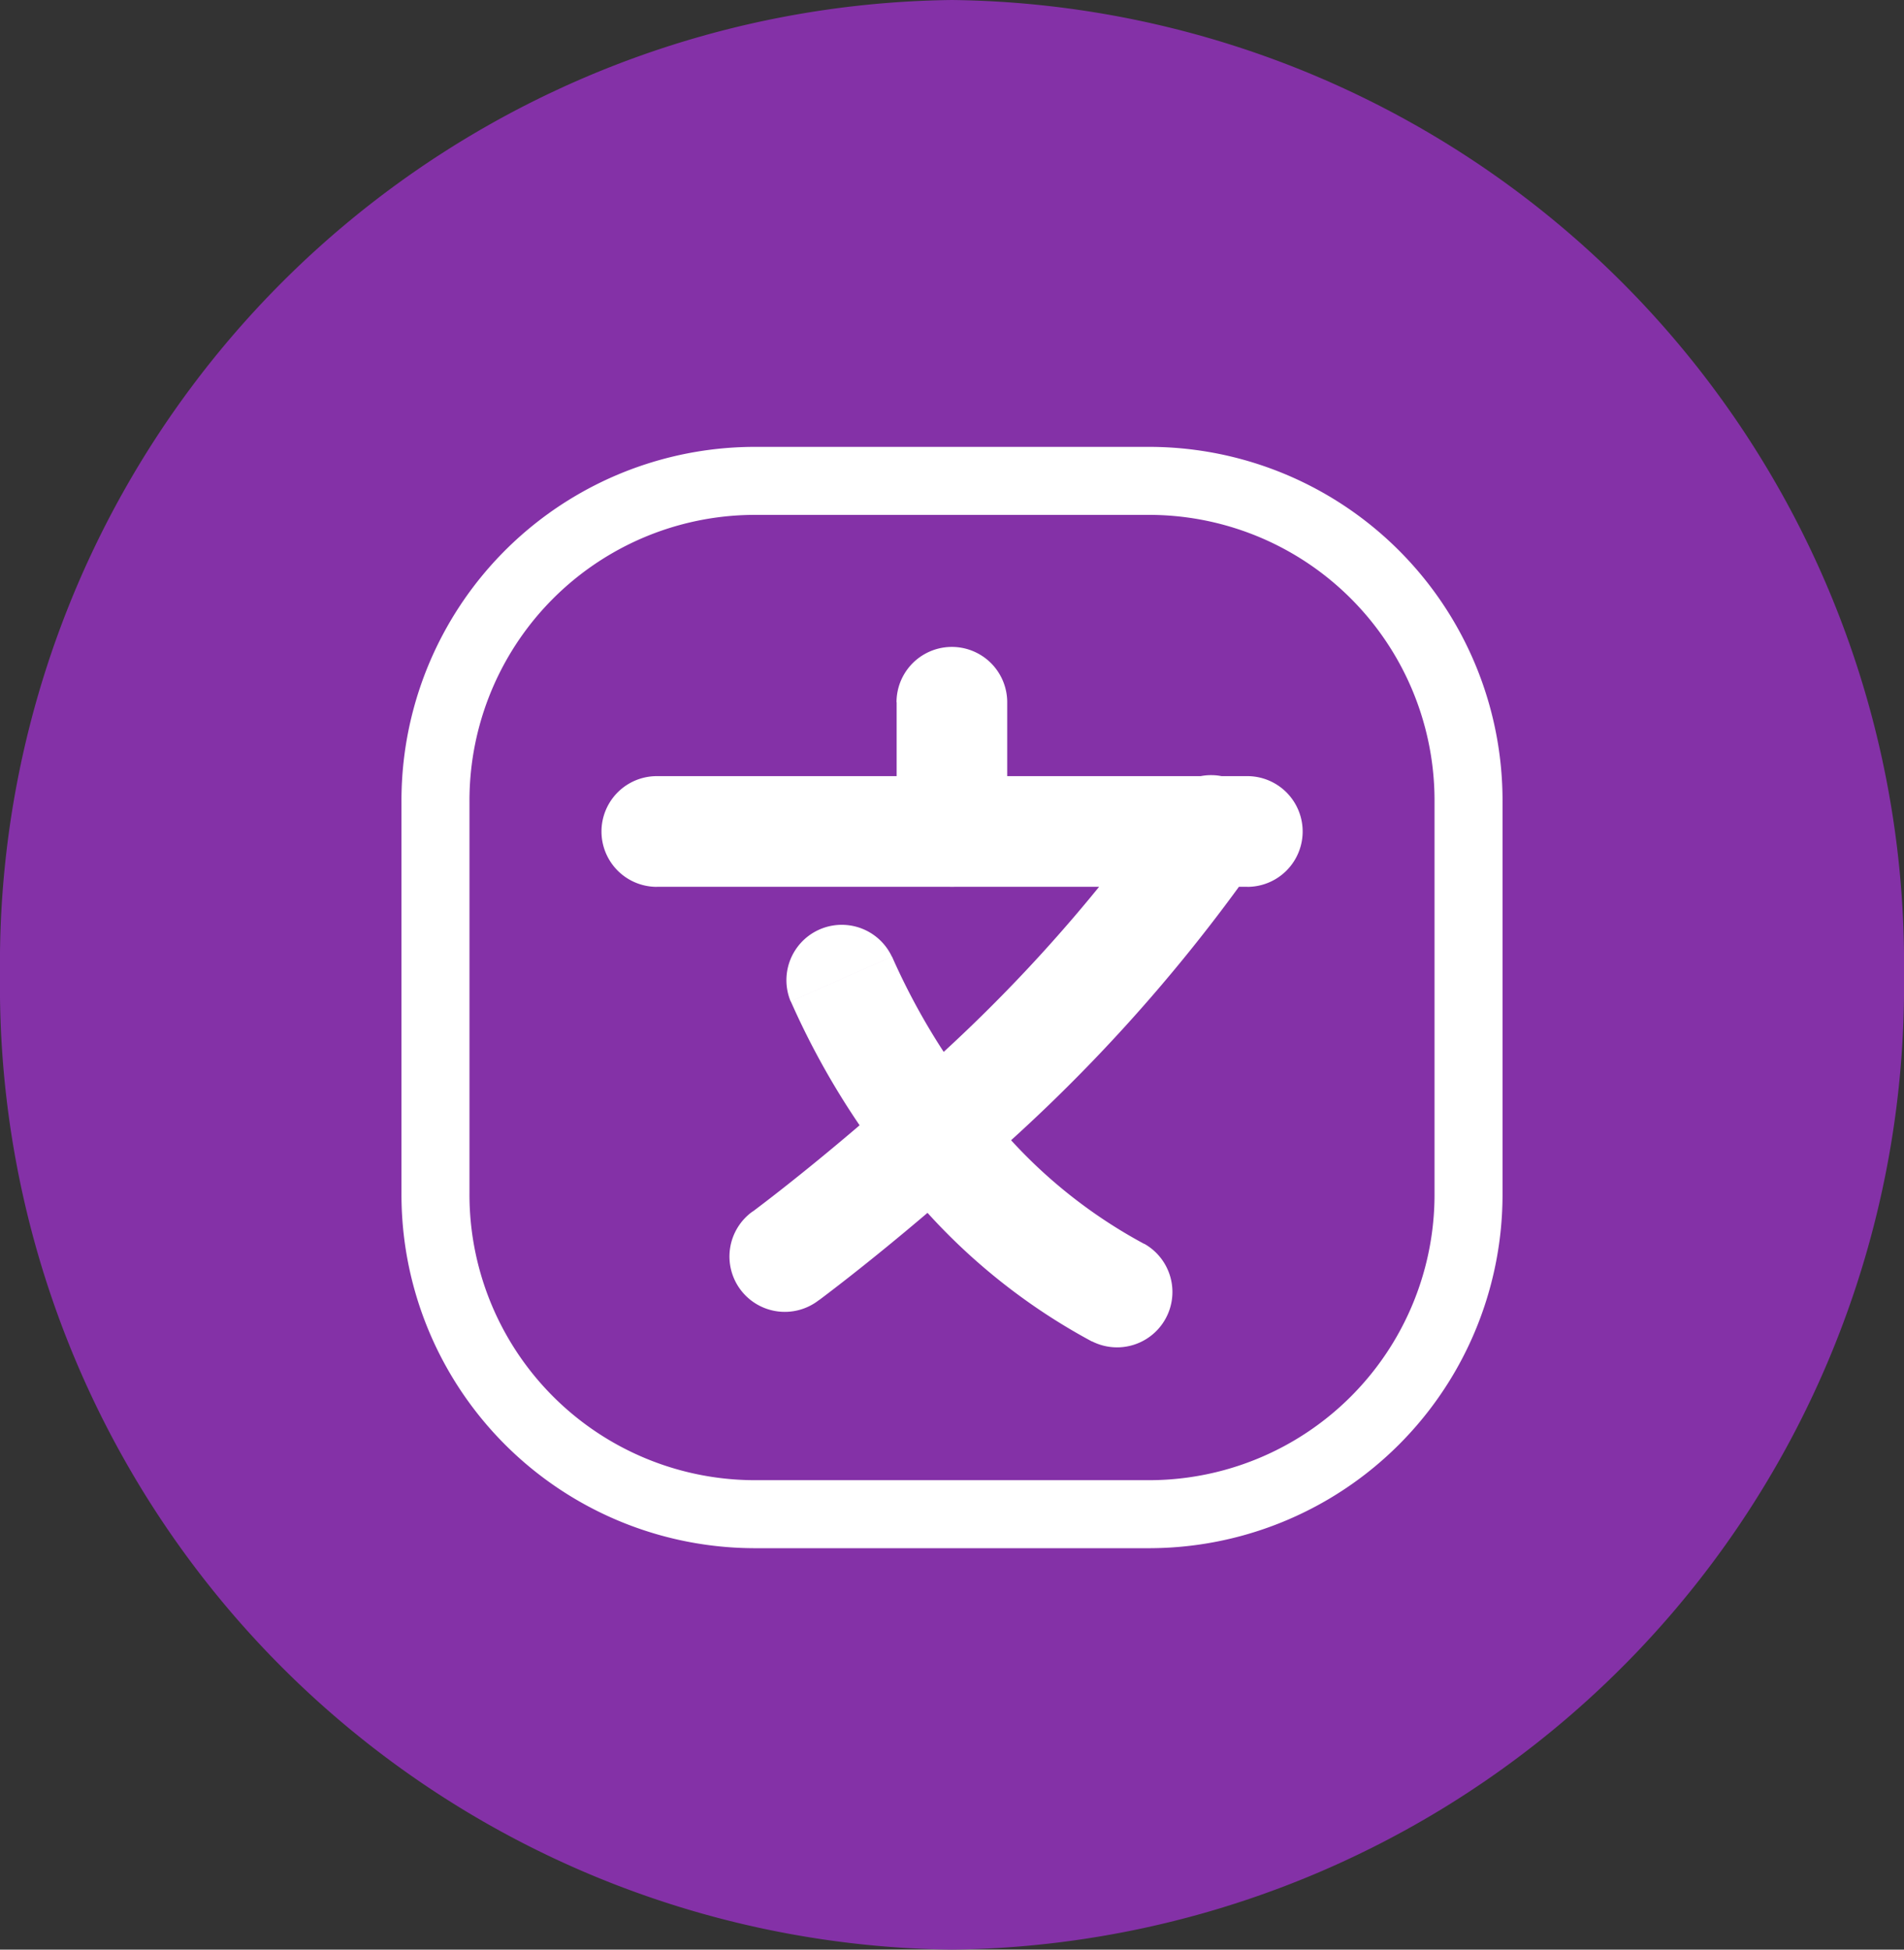 <svg xmlns="http://www.w3.org/2000/svg" width="42" height="43" viewBox="0 0 42 43">
    <rect x="0" y="0" width="42" height="43" fill="#333333" stroke="none"/>
    <g id="Group_4874" transform="translate(-276 -180)">
        <g id="notifications" transform="translate(276 180)">
            <g id="Group_4873">
                <path id="Oval"
                    d="M21,0A21.254,21.254,0,0,1,42,21.5,21.254,21.254,0,0,1,21,43,21.254,21.254,0,0,1,0,21.5,21.254,21.254,0,0,1,21,0Z"
                    fill="#8431a7" />
                <g id="language-svgrepo-com" transform="translate(4.606 5.606)">
                    <path id="Path_43228"
                        d="M20.776,5H12.012A7.051,7.051,0,0,0,5,12.09V20.7a7.051,7.051,0,0,0,7.012,7.09h8.764a7.051,7.051,0,0,0,7.012-7.09V12.09A7.051,7.051,0,0,0,20.776,5Z"
                        transform="translate(0)" fill="none" stroke="#fff" stroke-linecap="round"
                        stroke-linejoin="round" stroke-width="1.5" fill-rule="evenodd" />
                    <path id="Path_43229"
                        d="M8.471,10.1a1.221,1.221,0,0,0,0,2.442Zm6.511,2.442a1.221,1.221,0,1,0,0-2.442Zm-1.221-1.221a1.221,1.221,0,0,0,2.442,0ZM16.2,8.471a1.221,1.221,0,0,0-2.442,0ZM14.982,10.1a1.221,1.221,0,0,0,0,2.442Zm5.7,2.442a1.221,1.221,0,0,0,0-2.442Zm0-2.442a1.221,1.221,0,0,0,0,2.442Zm.814,2.442a1.221,1.221,0,0,0,0-2.442Zm.185-.519a1.221,1.221,0,1,0-2-1.4ZM13.8,17.062a1.221,1.221,0,1,0,1.58,1.861ZM10.586,19.7a1.221,1.221,0,1,0,1.466,1.952Zm4.813-.8a1.221,1.221,0,0,0-1.62-1.826Zm-1.771-.159a1.221,1.221,0,0,0,1.921-1.508Zm.028-4.659a1.221,1.221,0,0,0-2.233.987Zm1.912,3.183a1.221,1.221,0,1,0-1.959,1.457Zm2.5,5.3a1.221,1.221,0,0,0,1.155-2.151ZM8.471,12.54h6.511V10.1H8.471ZM16.2,11.319V8.471H13.761v2.848ZM14.982,12.54h5.7V10.1h-5.7Zm5.7,0h.814V10.1h-.814Zm-1-1.923a34.383,34.383,0,0,1-5.88,6.445l1.58,1.861a36.825,36.825,0,0,0,6.3-6.9ZM12.052,21.655c.831-.624,2.039-1.594,3.347-2.755l-1.62-1.826c-1.26,1.118-2.416,2.046-3.193,2.629Zm3.5-4.422a14.8,14.8,0,0,1-1.893-3.152l-2.233.987a17.244,17.244,0,0,0,2.205,3.672Zm-1.94,1.489a13.534,13.534,0,0,0,4.457,3.847l1.155-2.151a11.093,11.093,0,0,1-3.653-3.153Z"
                        transform="translate(1.412 1.412)" fill="#fff" />
                </g>
            </g>
        </g>
    </g>
</svg>
